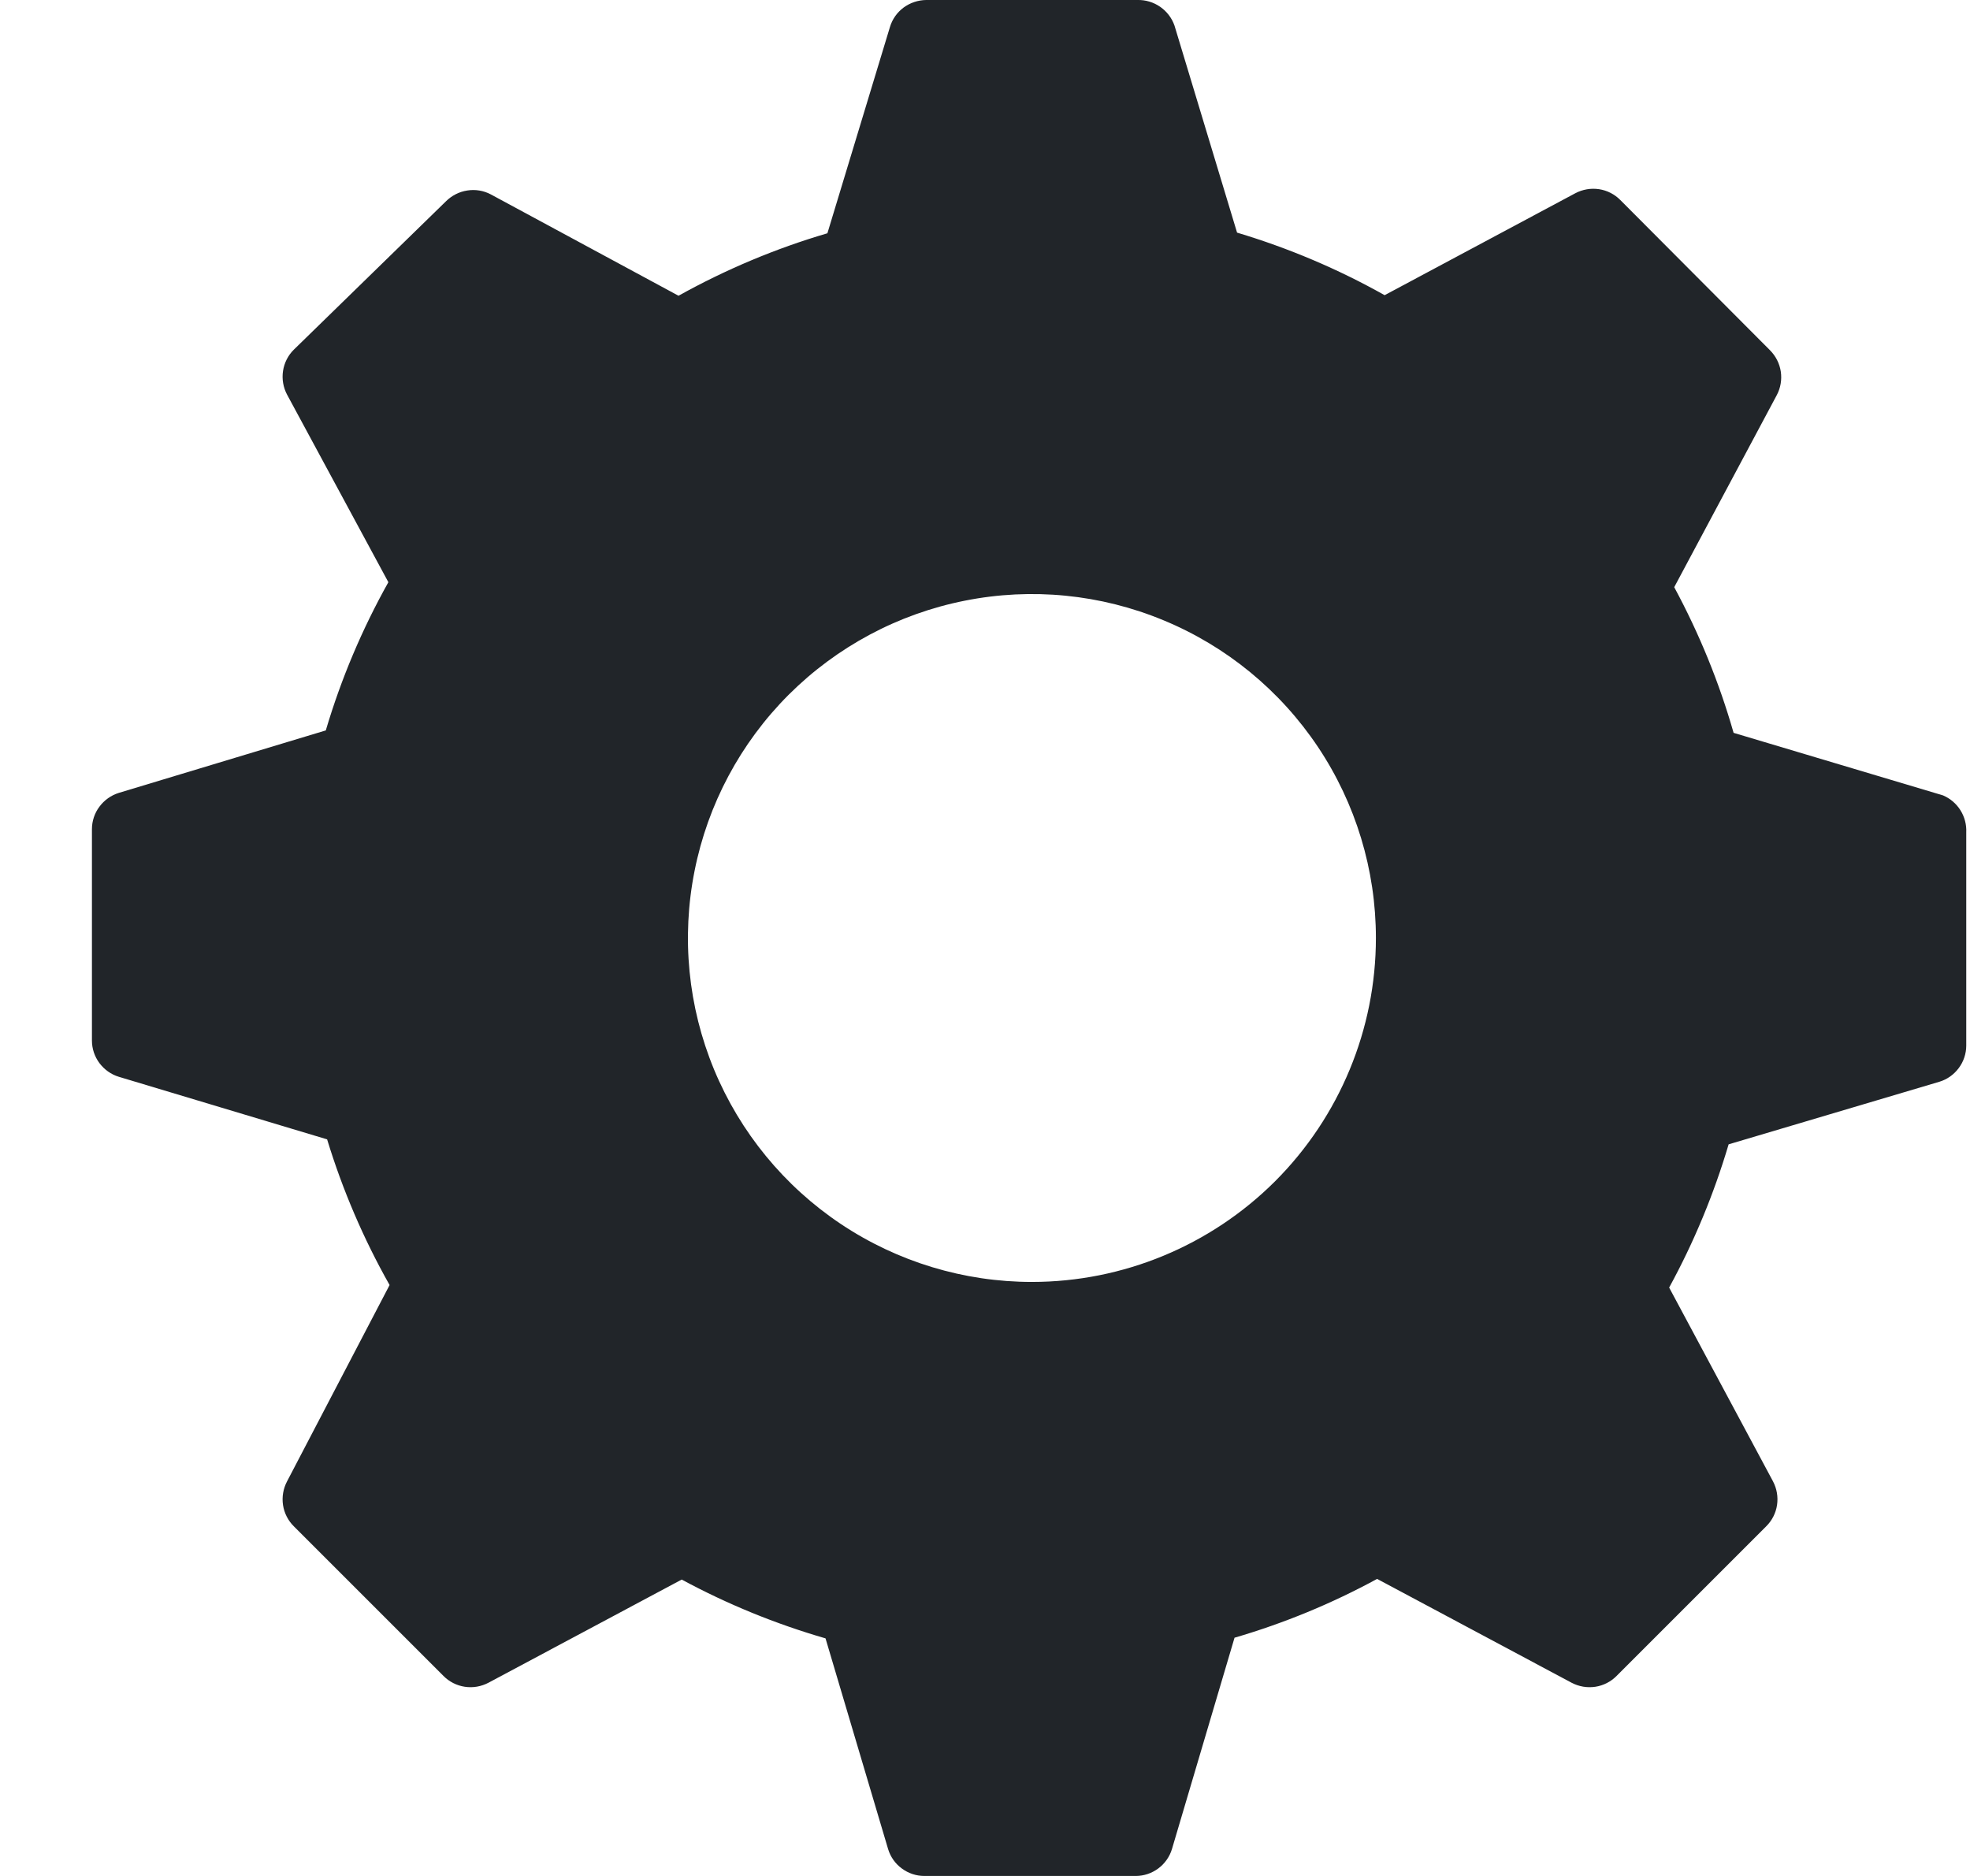 <svg width="21" height="20" viewBox="0 0 21 20" fill="none" xmlns="http://www.w3.org/2000/svg">
<path d="M20.713 8.48L18.48 7.813C18.326 7.274 18.113 6.753 17.847 6.26L18.94 4.213C18.981 4.136 18.996 4.048 18.983 3.961C18.97 3.875 18.929 3.795 18.867 3.733L17.273 2.133C17.212 2.071 17.132 2.03 17.046 2.017C16.959 2.004 16.871 2.019 16.793 2.06L14.76 3.147C14.262 2.867 13.734 2.644 13.187 2.48L12.52 0.273C12.492 0.192 12.438 0.122 12.368 0.073C12.297 0.024 12.213 -0.002 12.127 0H9.873C9.787 0.001 9.703 0.029 9.633 0.08C9.563 0.132 9.512 0.204 9.487 0.287L8.82 2.487C8.268 2.649 7.736 2.873 7.233 3.153L5.233 2.073C5.156 2.032 5.068 2.017 4.981 2.031C4.895 2.044 4.815 2.085 4.753 2.147L3.133 3.727C3.071 3.788 3.03 3.868 3.017 3.955C3.004 4.041 3.019 4.13 3.06 4.207L4.14 6.207C3.86 6.707 3.636 7.237 3.473 7.787L1.267 8.453C1.184 8.479 1.112 8.53 1.06 8.6C1.008 8.669 0.98 8.754 0.98 8.84V11.093C0.98 11.18 1.008 11.264 1.06 11.334C1.112 11.403 1.184 11.455 1.267 11.48L3.487 12.147C3.652 12.687 3.875 13.208 4.153 13.7L3.06 15.793C3.019 15.871 3.004 15.959 3.017 16.046C3.03 16.132 3.071 16.212 3.133 16.273L4.727 17.867C4.788 17.929 4.868 17.97 4.955 17.983C5.041 17.996 5.129 17.981 5.207 17.94L7.267 16.84C7.754 17.103 8.268 17.313 8.8 17.467L9.467 19.713C9.492 19.796 9.543 19.869 9.613 19.92C9.683 19.972 9.767 20 9.853 20H12.107C12.193 20 12.277 19.972 12.347 19.92C12.416 19.869 12.468 19.796 12.493 19.713L13.16 17.46C13.687 17.306 14.197 17.096 14.68 16.833L16.753 17.94C16.831 17.981 16.919 17.996 17.006 17.983C17.092 17.97 17.172 17.929 17.233 17.867L18.827 16.273C18.889 16.212 18.93 16.132 18.943 16.046C18.956 15.959 18.941 15.871 18.9 15.793L17.793 13.727C18.058 13.242 18.27 12.73 18.427 12.2L20.673 11.533C20.756 11.508 20.828 11.457 20.88 11.387C20.932 11.318 20.96 11.233 20.96 11.147V8.873C20.964 8.791 20.942 8.708 20.898 8.638C20.854 8.568 20.79 8.513 20.713 8.48ZM11 13.667C10.275 13.667 9.566 13.452 8.963 13.049C8.36 12.646 7.89 12.073 7.612 11.403C7.335 10.733 7.262 9.996 7.404 9.285C7.545 8.574 7.894 7.92 8.407 7.407C8.92 6.895 9.573 6.545 10.285 6.404C10.996 6.262 11.733 6.335 12.403 6.613C13.073 6.89 13.646 7.36 14.049 7.963C14.452 8.566 14.667 9.275 14.667 10C14.667 10.973 14.28 11.905 13.593 12.593C12.905 13.28 11.972 13.667 11 13.667Z" fill="#212529"/>
</svg>
